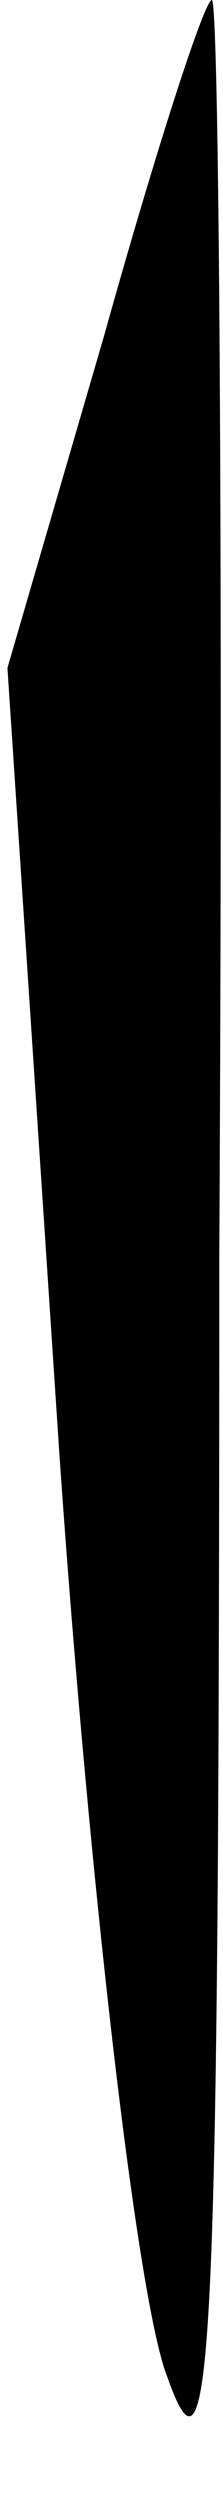 <?xml version="1.0" standalone="no"?>
<!DOCTYPE svg PUBLIC "-//W3C//DTD SVG 20010904//EN"
 "http://www.w3.org/TR/2001/REC-SVG-20010904/DTD/svg10.dtd">
<svg version="1.0" xmlns="http://www.w3.org/2000/svg"
 width="6pt" height="67pt" viewBox="0 0 6 67"
 preserveAspectRatio="xMidYMid meet">
<g transform="translate(0,67) scale(0.1,-0.1)"
fill="#000000" stroke="none">
<path fill="#000000" stroke="none" d="M28 580 l-26 -89 14 -211 c8 -115 21
-227 29 -247 12 -34 14 1 14 300 1 185 0 337 -2 337 -2 0 -15 -40 -29 -90z"/>
</g>
</svg>
